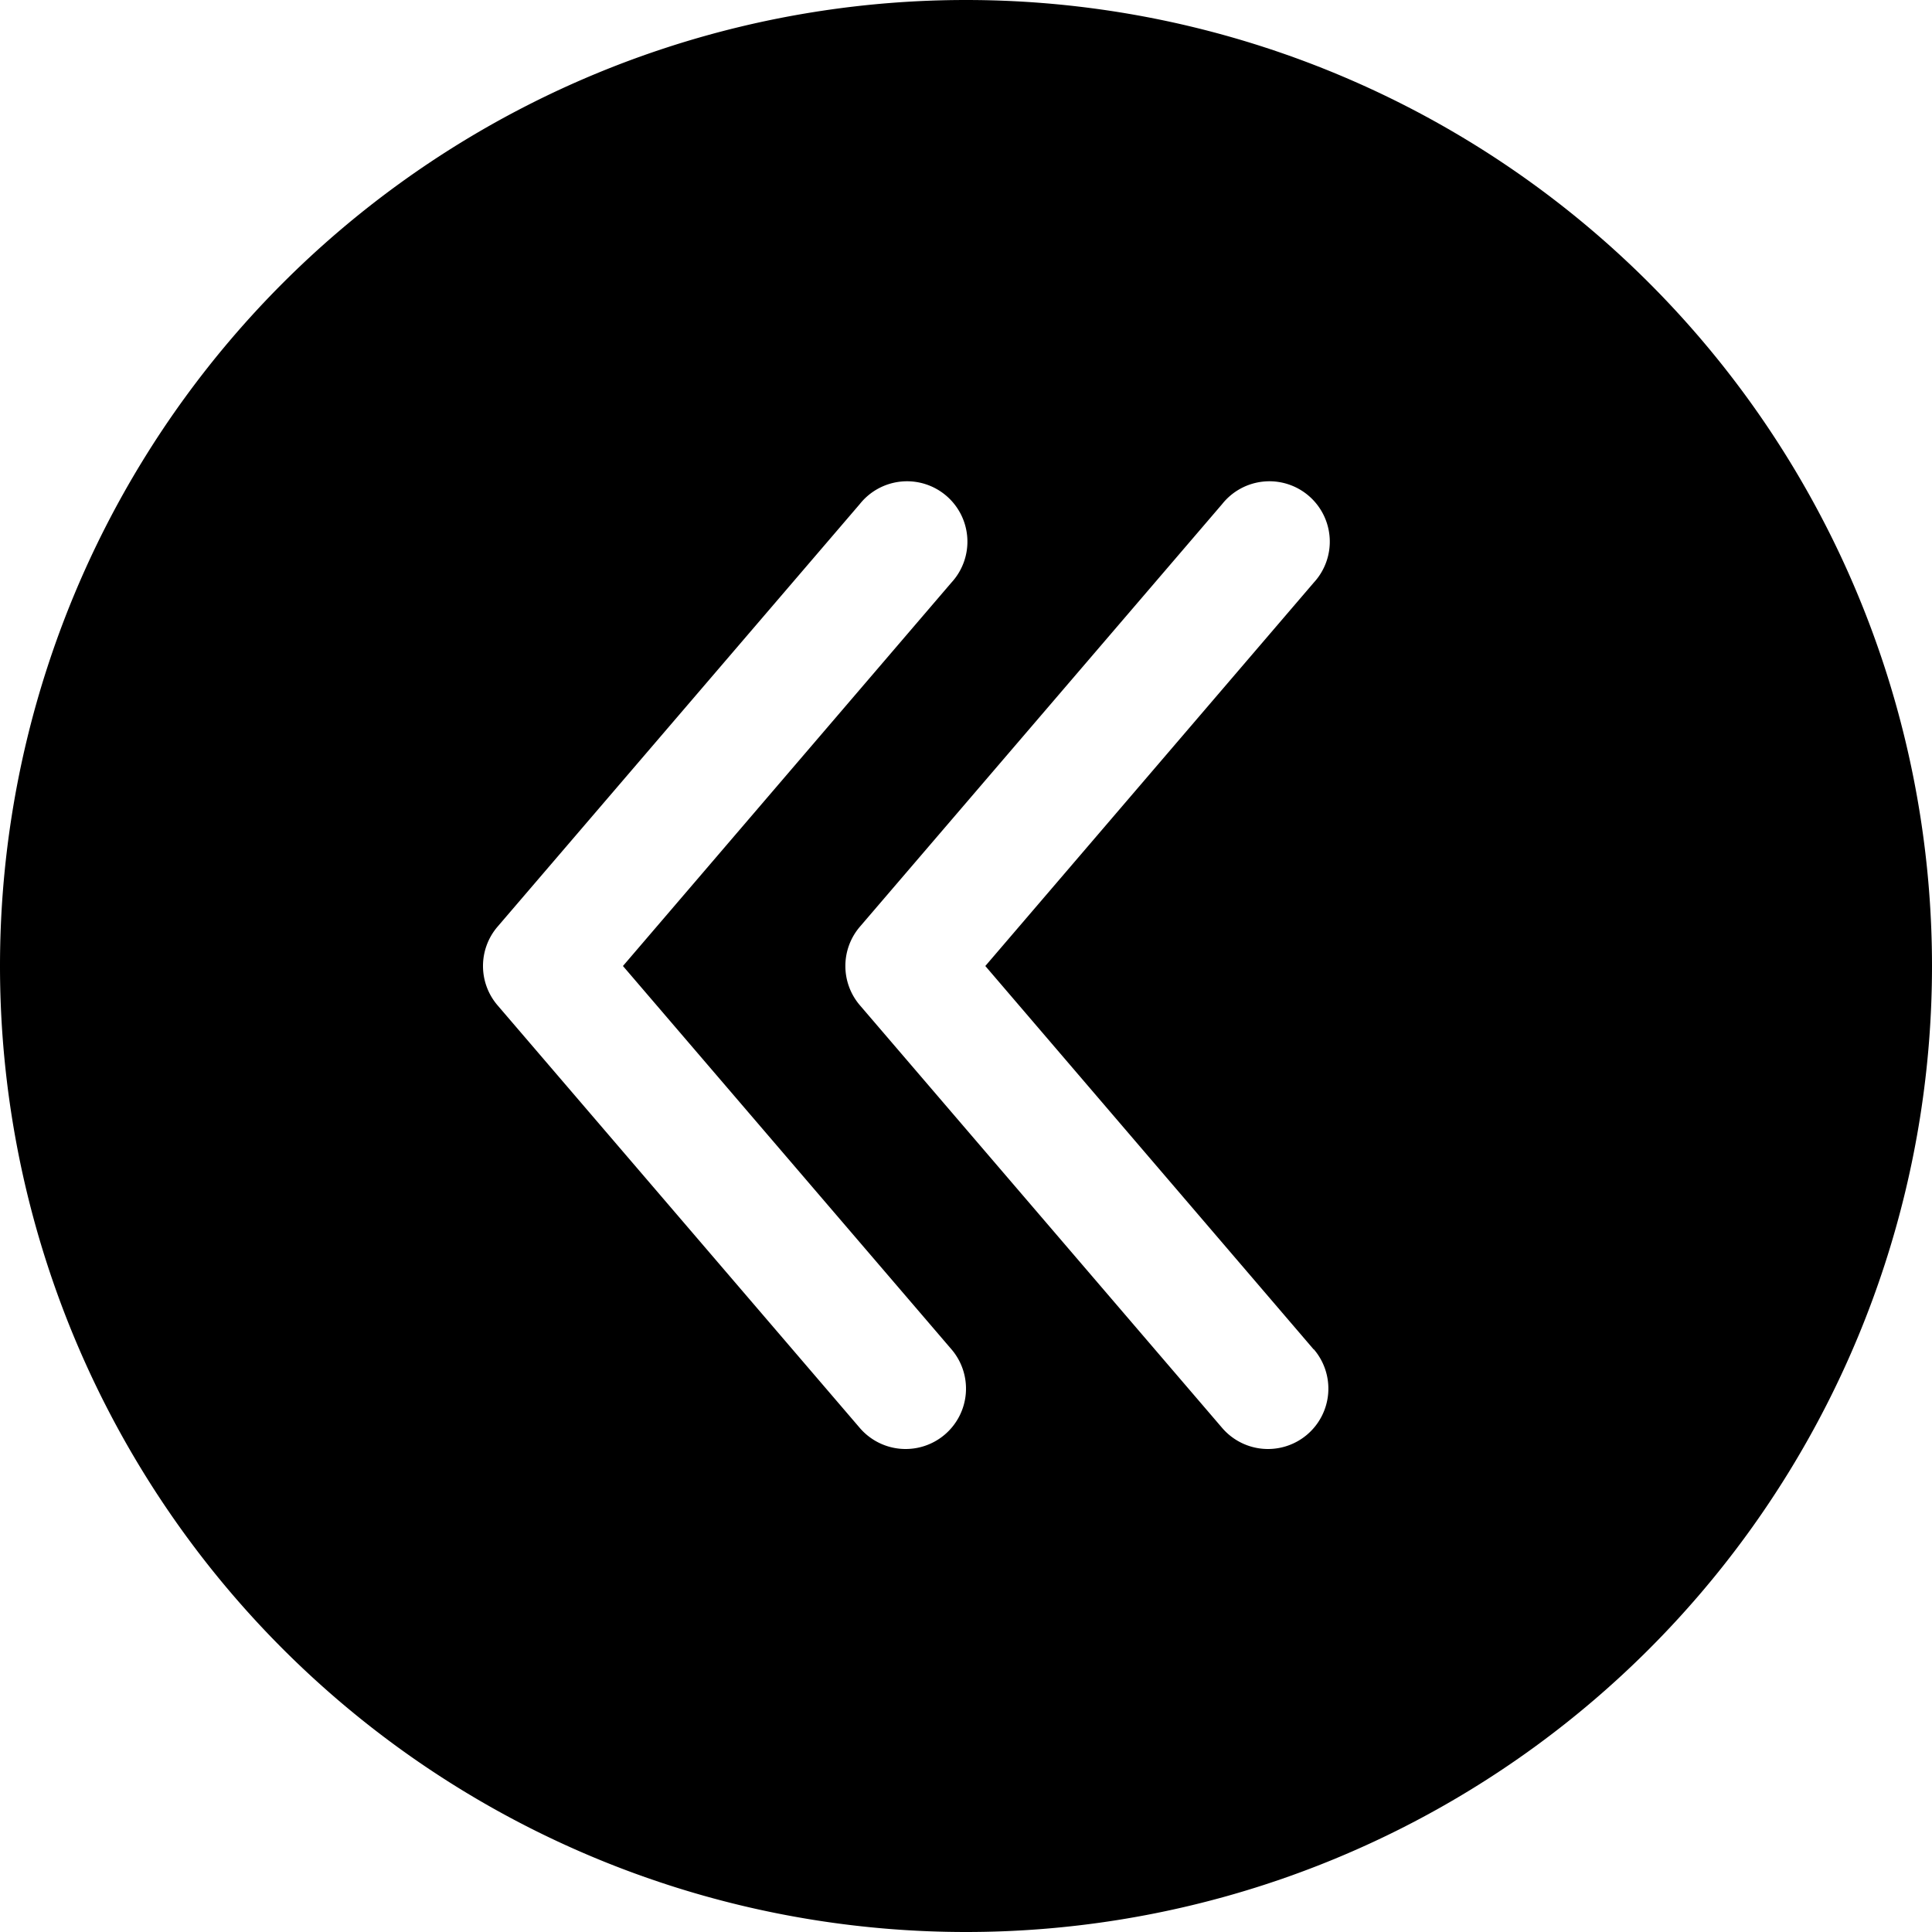 <svg width="16" height="16" viewBox="0 0 16 16" xmlns="http://www.w3.org/2000/svg"><path d="M8 16A8 8 0 1 1 8 0a8 8 0 0 1 0 16zM5.159 8l2.72-3.175a.5.5 0 1 0-.759-.65l-3 3.5a.5.5 0 0 0 0 .65l3 3.5a.5.5 0 1 0 .76-.65L5.159 8zm5.72 3.175L8.16 8l2.72-3.175a.5.5 0 1 0-.759-.65l-3 3.5a.5.5 0 0 0 0 .65l3 3.5a.5.5 0 0 0 .76-.65z"/></svg>